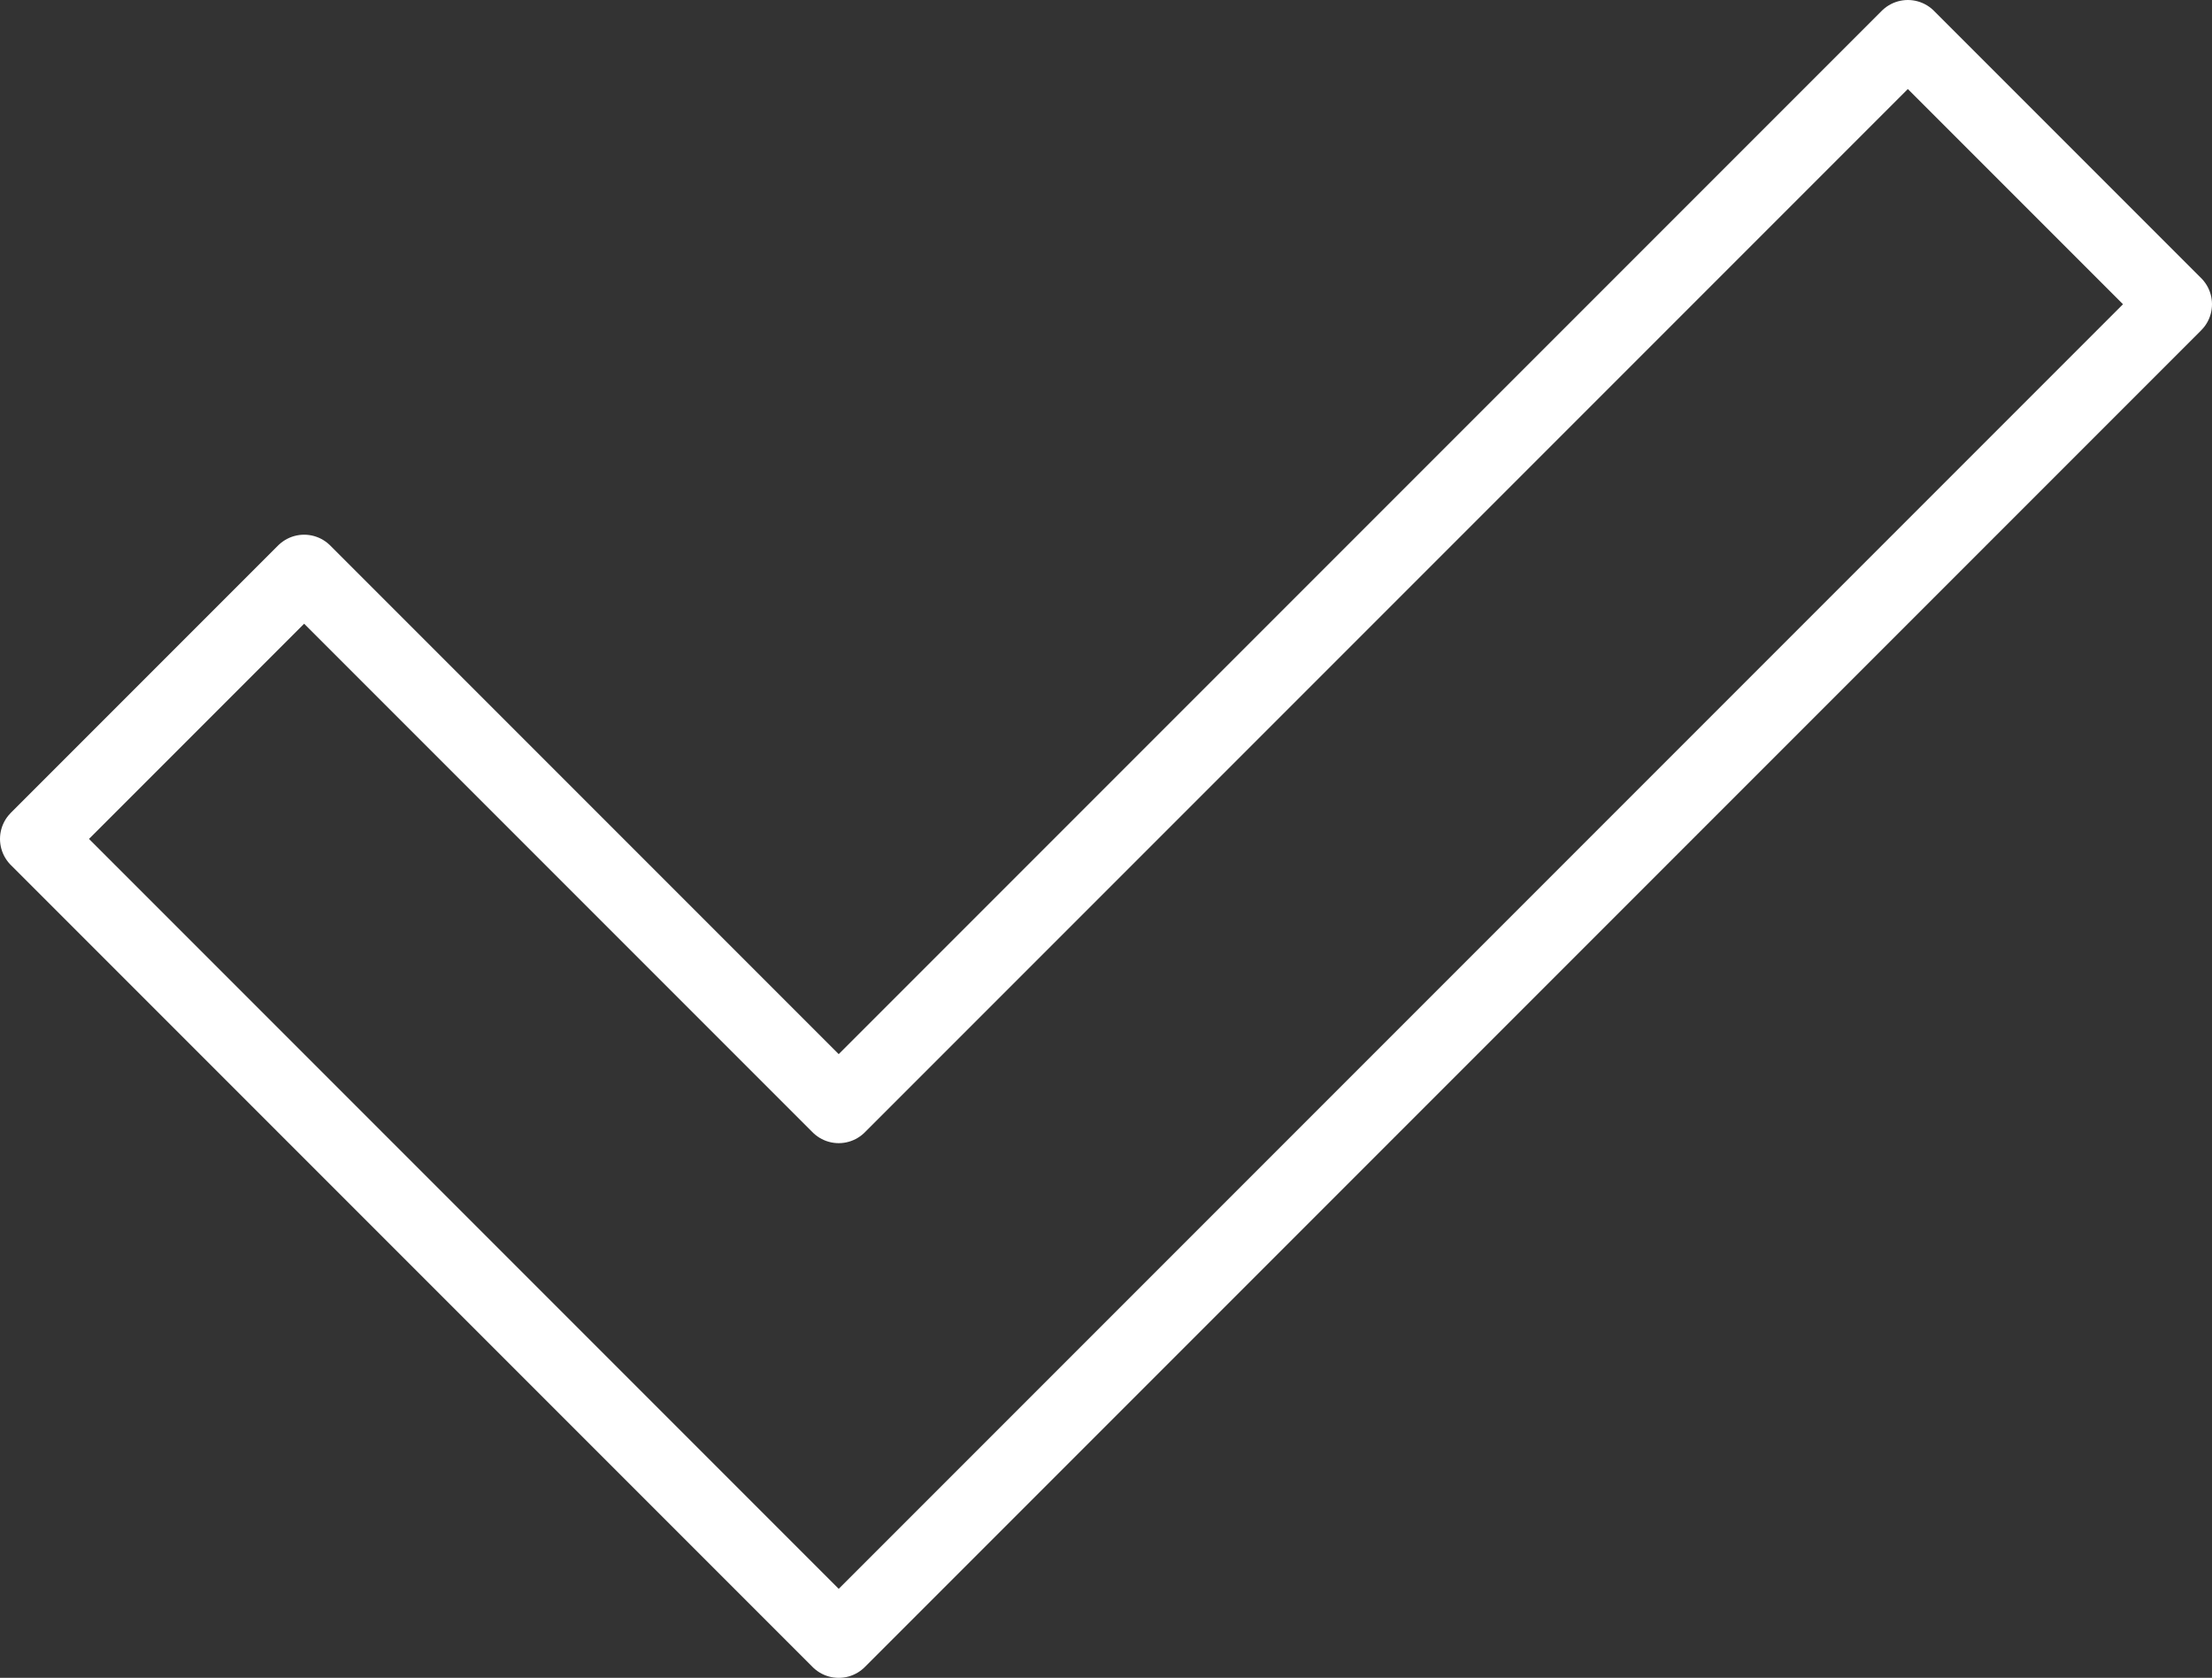 <svg width="120" height="91" viewBox="0 0 120 91" fill="none" xmlns="http://www.w3.org/2000/svg">
<rect x="0" y="0" width="120" height="91" fill="#333333" stroke="none"/>
<path d="M2 45.5L16.5 31L45.5 60L103.5 2L118 16.5L45.5 89L2 45.5Z" stroke="white" stroke-width="4" stroke-linecap="round" stroke-linejoin="round"/>
</svg>
